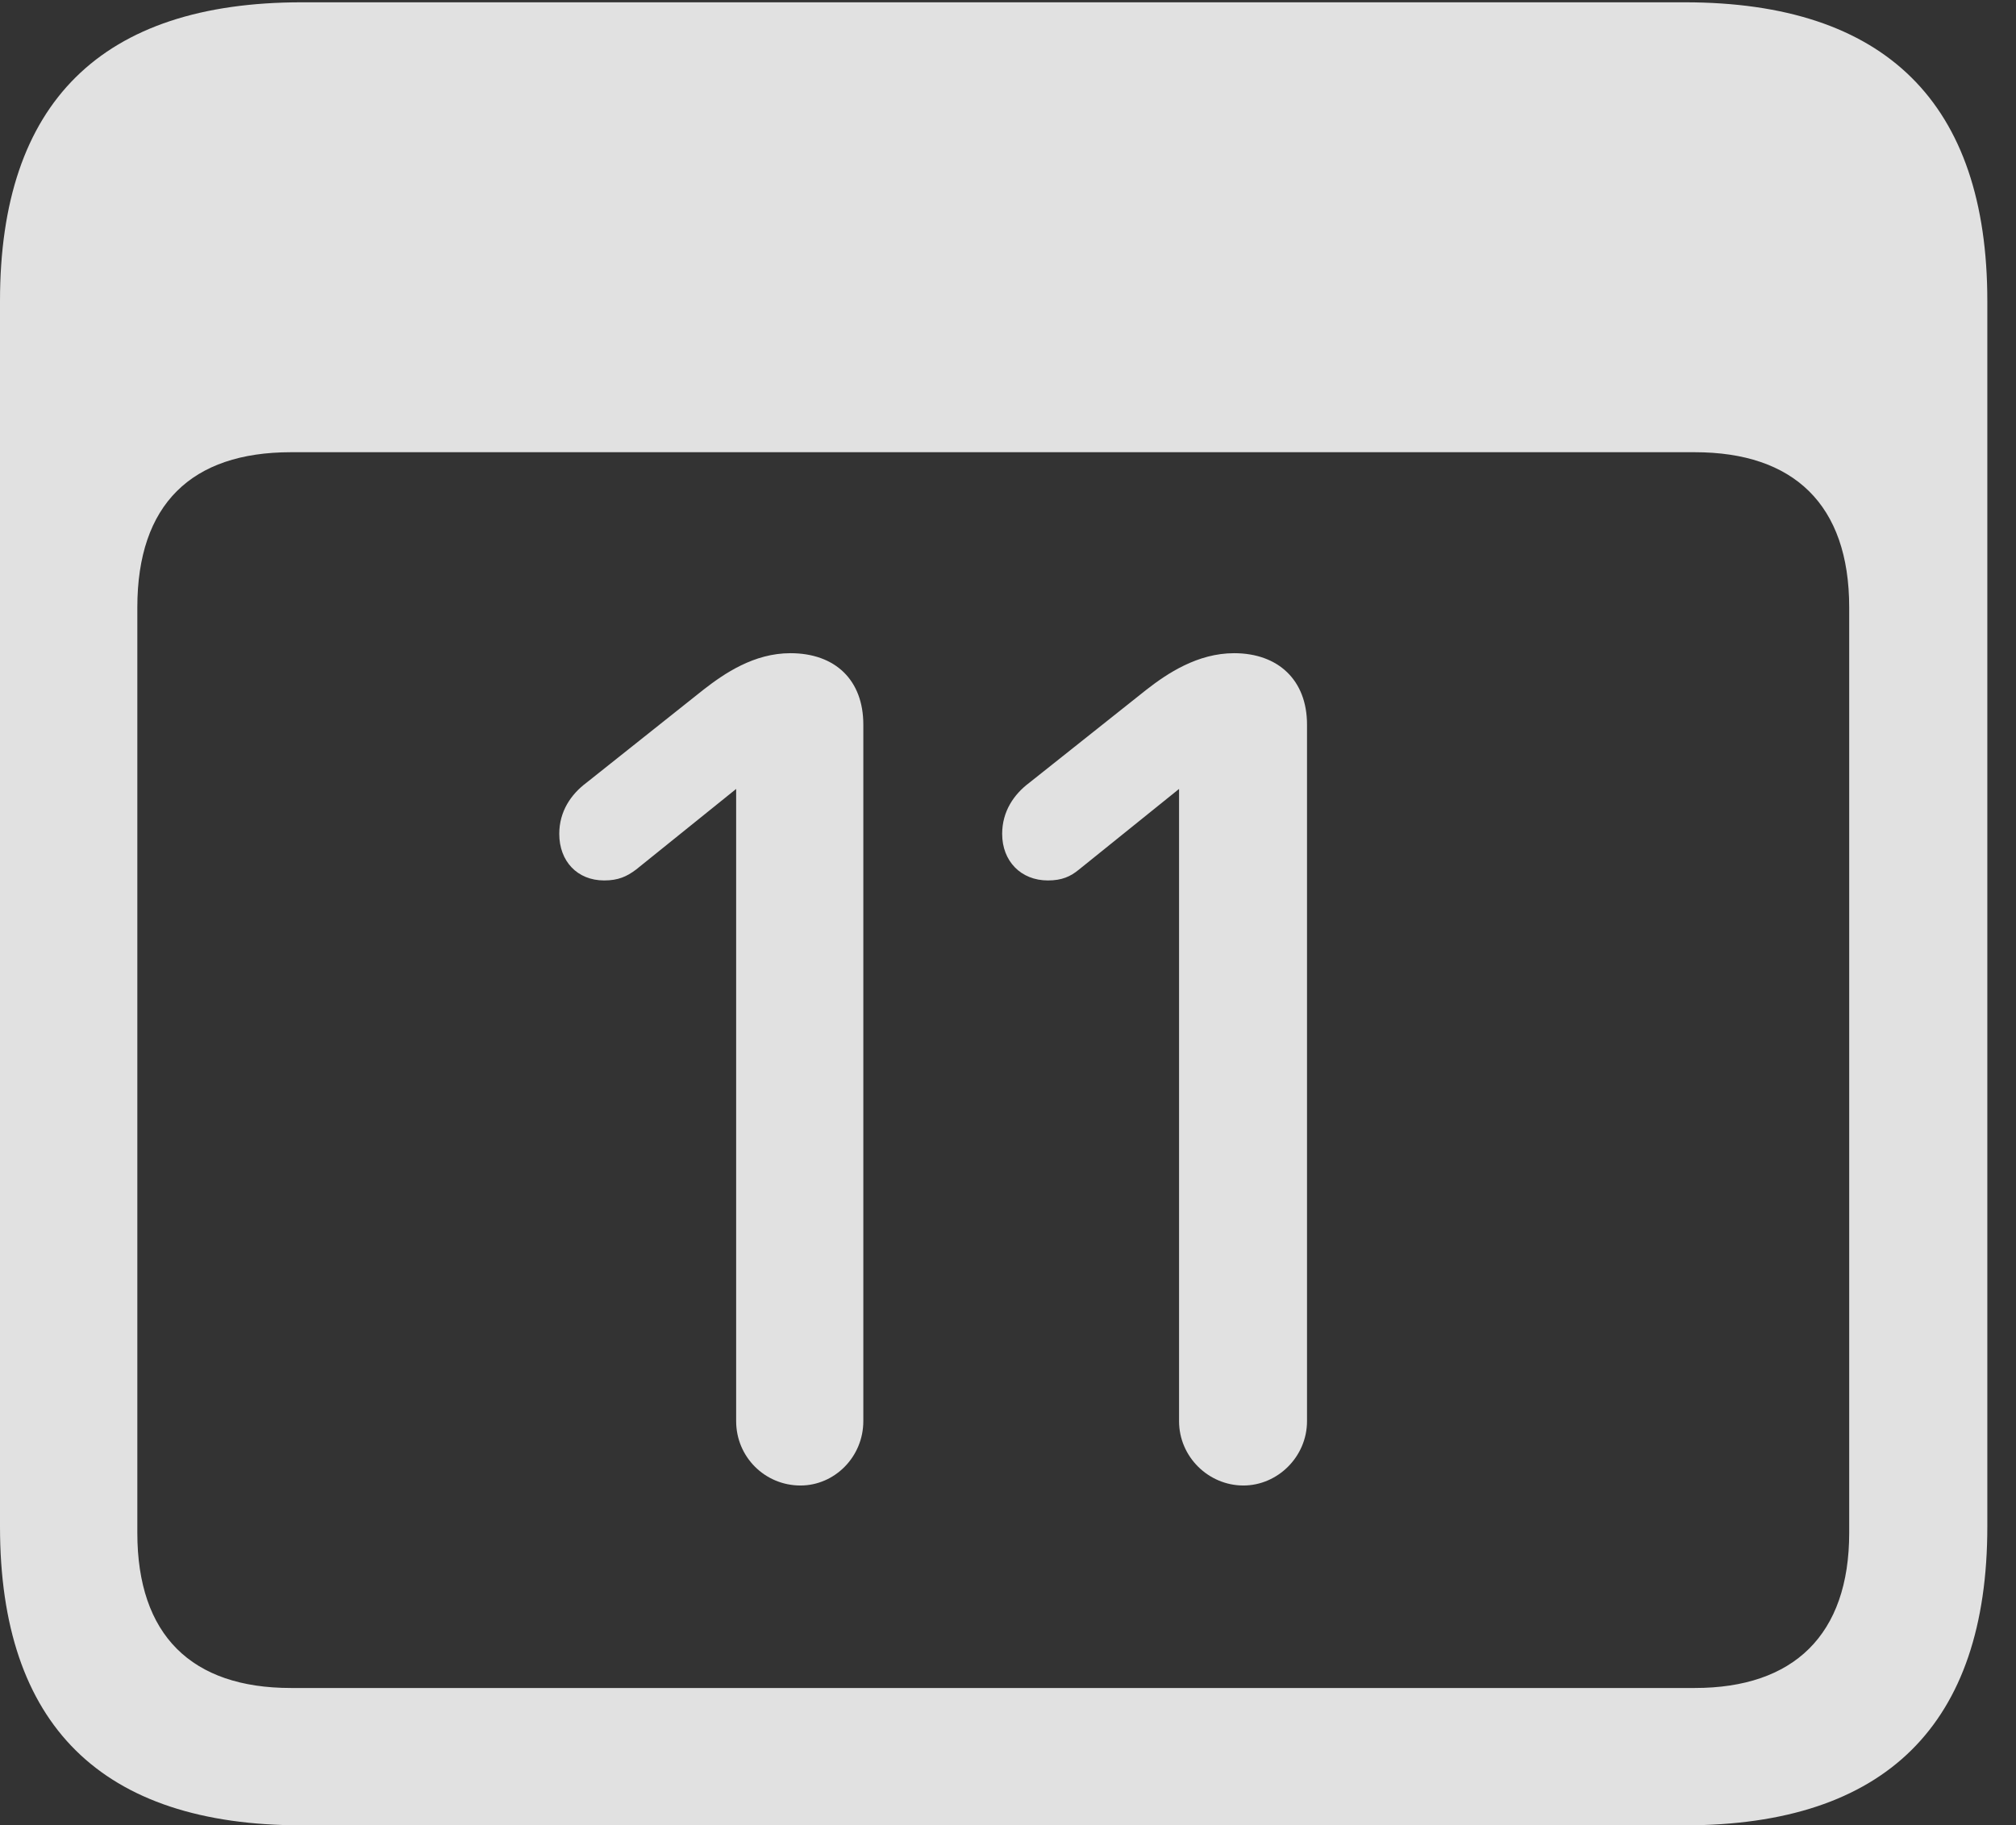 <?xml version="1.0" encoding="UTF-8"?>
<!--Generator: Apple Native CoreSVG 341-->
<!DOCTYPE svg
PUBLIC "-//W3C//DTD SVG 1.1//EN"
       "http://www.w3.org/Graphics/SVG/1.1/DTD/svg11.dtd">
<svg version="1.1" xmlns="http://www.w3.org/2000/svg" xmlns:xlink="http://www.w3.org/1999/xlink" viewBox="0 0 25.381 22.979">
 <rect x="0" y="0" width="25.381" height="22.979" fill="#333333" stroke="none"/>
 <g>
  <rect height="22.979" opacity="0" width="25.381" x="0" y="0"/>
  <path d="M3.799 22.979L21.211 22.979C23.74 22.979 25.02 21.709 25.02 19.219L25.02 3.789C25.02 1.299 23.74 0.029 21.211 0.029L3.799 0.029C1.279 0.029 0 1.289 0 3.789L0 19.219C0 21.719 1.279 22.979 3.799 22.979ZM3.662 21.25C2.412 21.25 1.729 20.586 1.729 19.297L1.729 7.646C1.729 6.348 2.412 5.693 3.662 5.693L21.338 5.693C22.578 5.693 23.281 6.348 23.281 7.646L23.281 19.297C23.281 20.586 22.578 21.25 21.338 21.25Z" fill="white" fill-opacity="0.85"/>
  <path d="M10.078 18.701C10.508 18.701 10.869 18.34 10.869 17.891L10.869 9.121C10.869 8.564 10.518 8.223 9.951 8.223C9.492 8.223 9.121 8.477 8.857 8.682L7.383 9.854C7.188 10 7.041 10.215 7.041 10.498C7.041 10.84 7.266 11.084 7.607 11.084C7.783 11.084 7.891 11.035 8.008 10.947L9.268 9.932L9.268 17.891C9.268 18.34 9.629 18.701 10.078 18.701ZM15.654 18.701C16.084 18.701 16.455 18.34 16.455 17.891L16.455 9.121C16.455 8.564 16.094 8.223 15.537 8.223C15.078 8.223 14.697 8.477 14.434 8.682L12.959 9.854C12.764 10 12.617 10.215 12.617 10.498C12.617 10.84 12.852 11.084 13.193 11.084C13.369 11.084 13.477 11.035 13.584 10.947L14.844 9.932L14.844 17.891C14.844 18.34 15.215 18.701 15.654 18.701Z" fill="white" fill-opacity="0.85"/>
 </g>
</svg>

